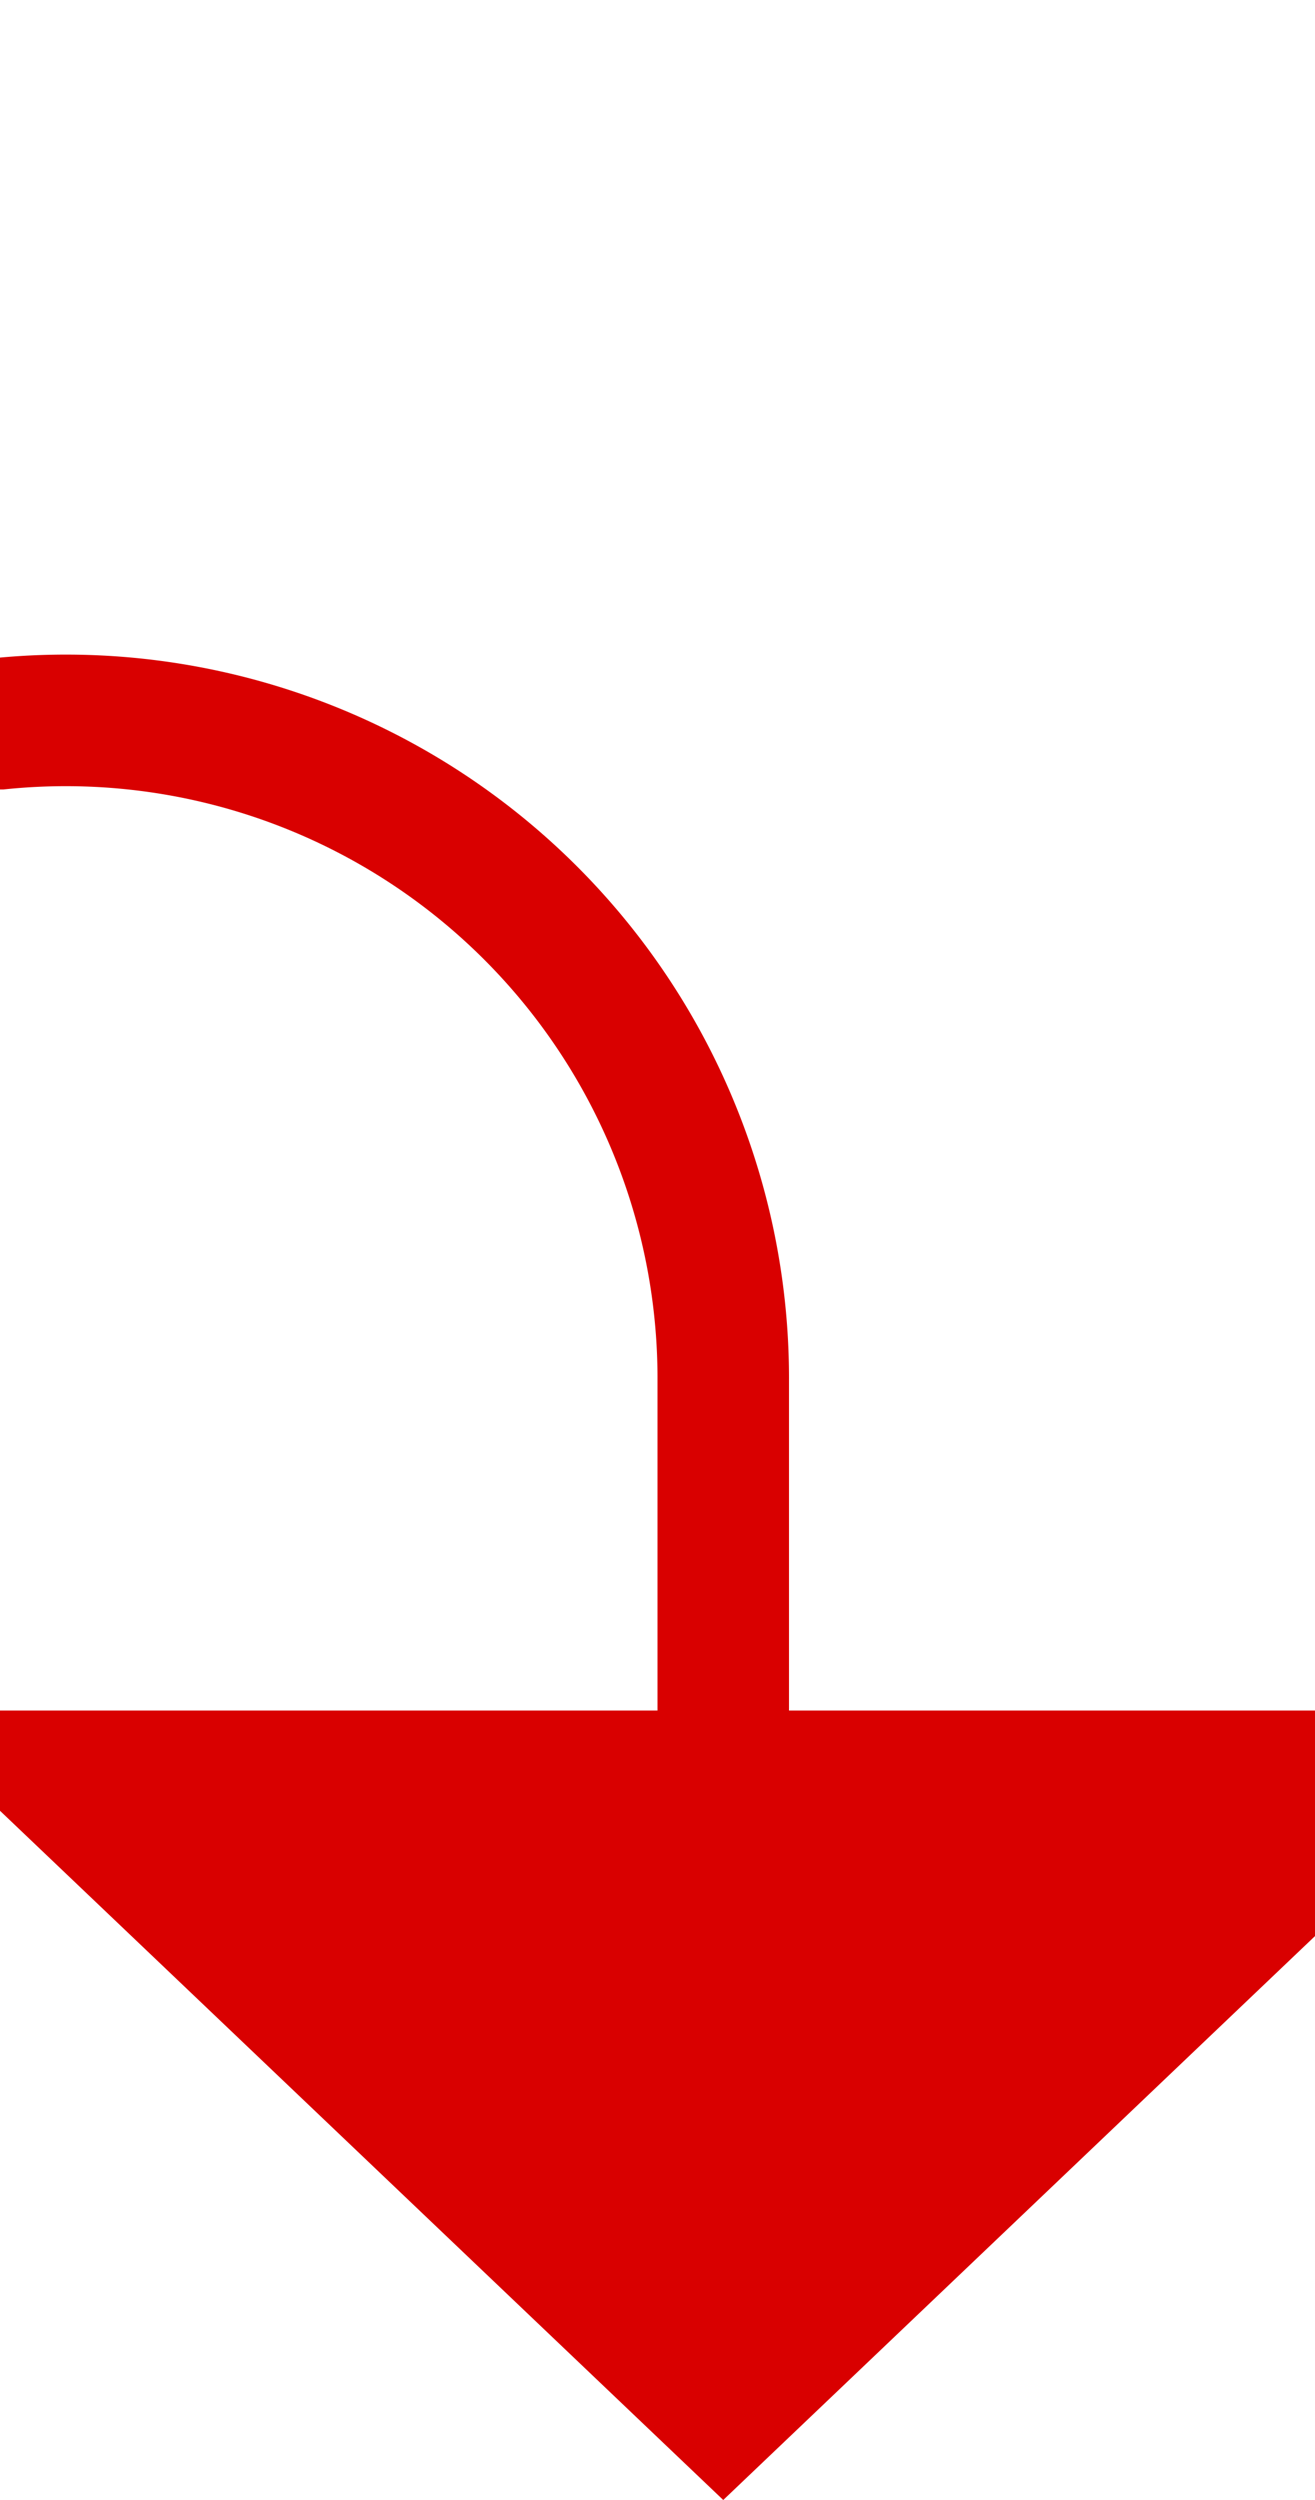 ﻿<?xml version="1.0" encoding="utf-8"?>
<svg version="1.1" xmlns:xlink="http://www.w3.org/1999/xlink" width="10px" height="19px" preserveAspectRatio="xMidYMin meet" viewBox="418 675  8 19" xmlns="http://www.w3.org/2000/svg">
  <path d="M 310.5 702  L 310.5 685  A 5 5 0 0 1 315.5 680.5 L 417 680.5  A 5 5 0 0 1 422.5 685.5 L 422.5 689  " stroke-width="1" stroke="#d90000" fill="none" />
  <path d="M 416.2 688  L 422.5 694  L 428.8 688  L 416.2 688  Z " fill-rule="nonzero" fill="#d90000" stroke="none" />
</svg>